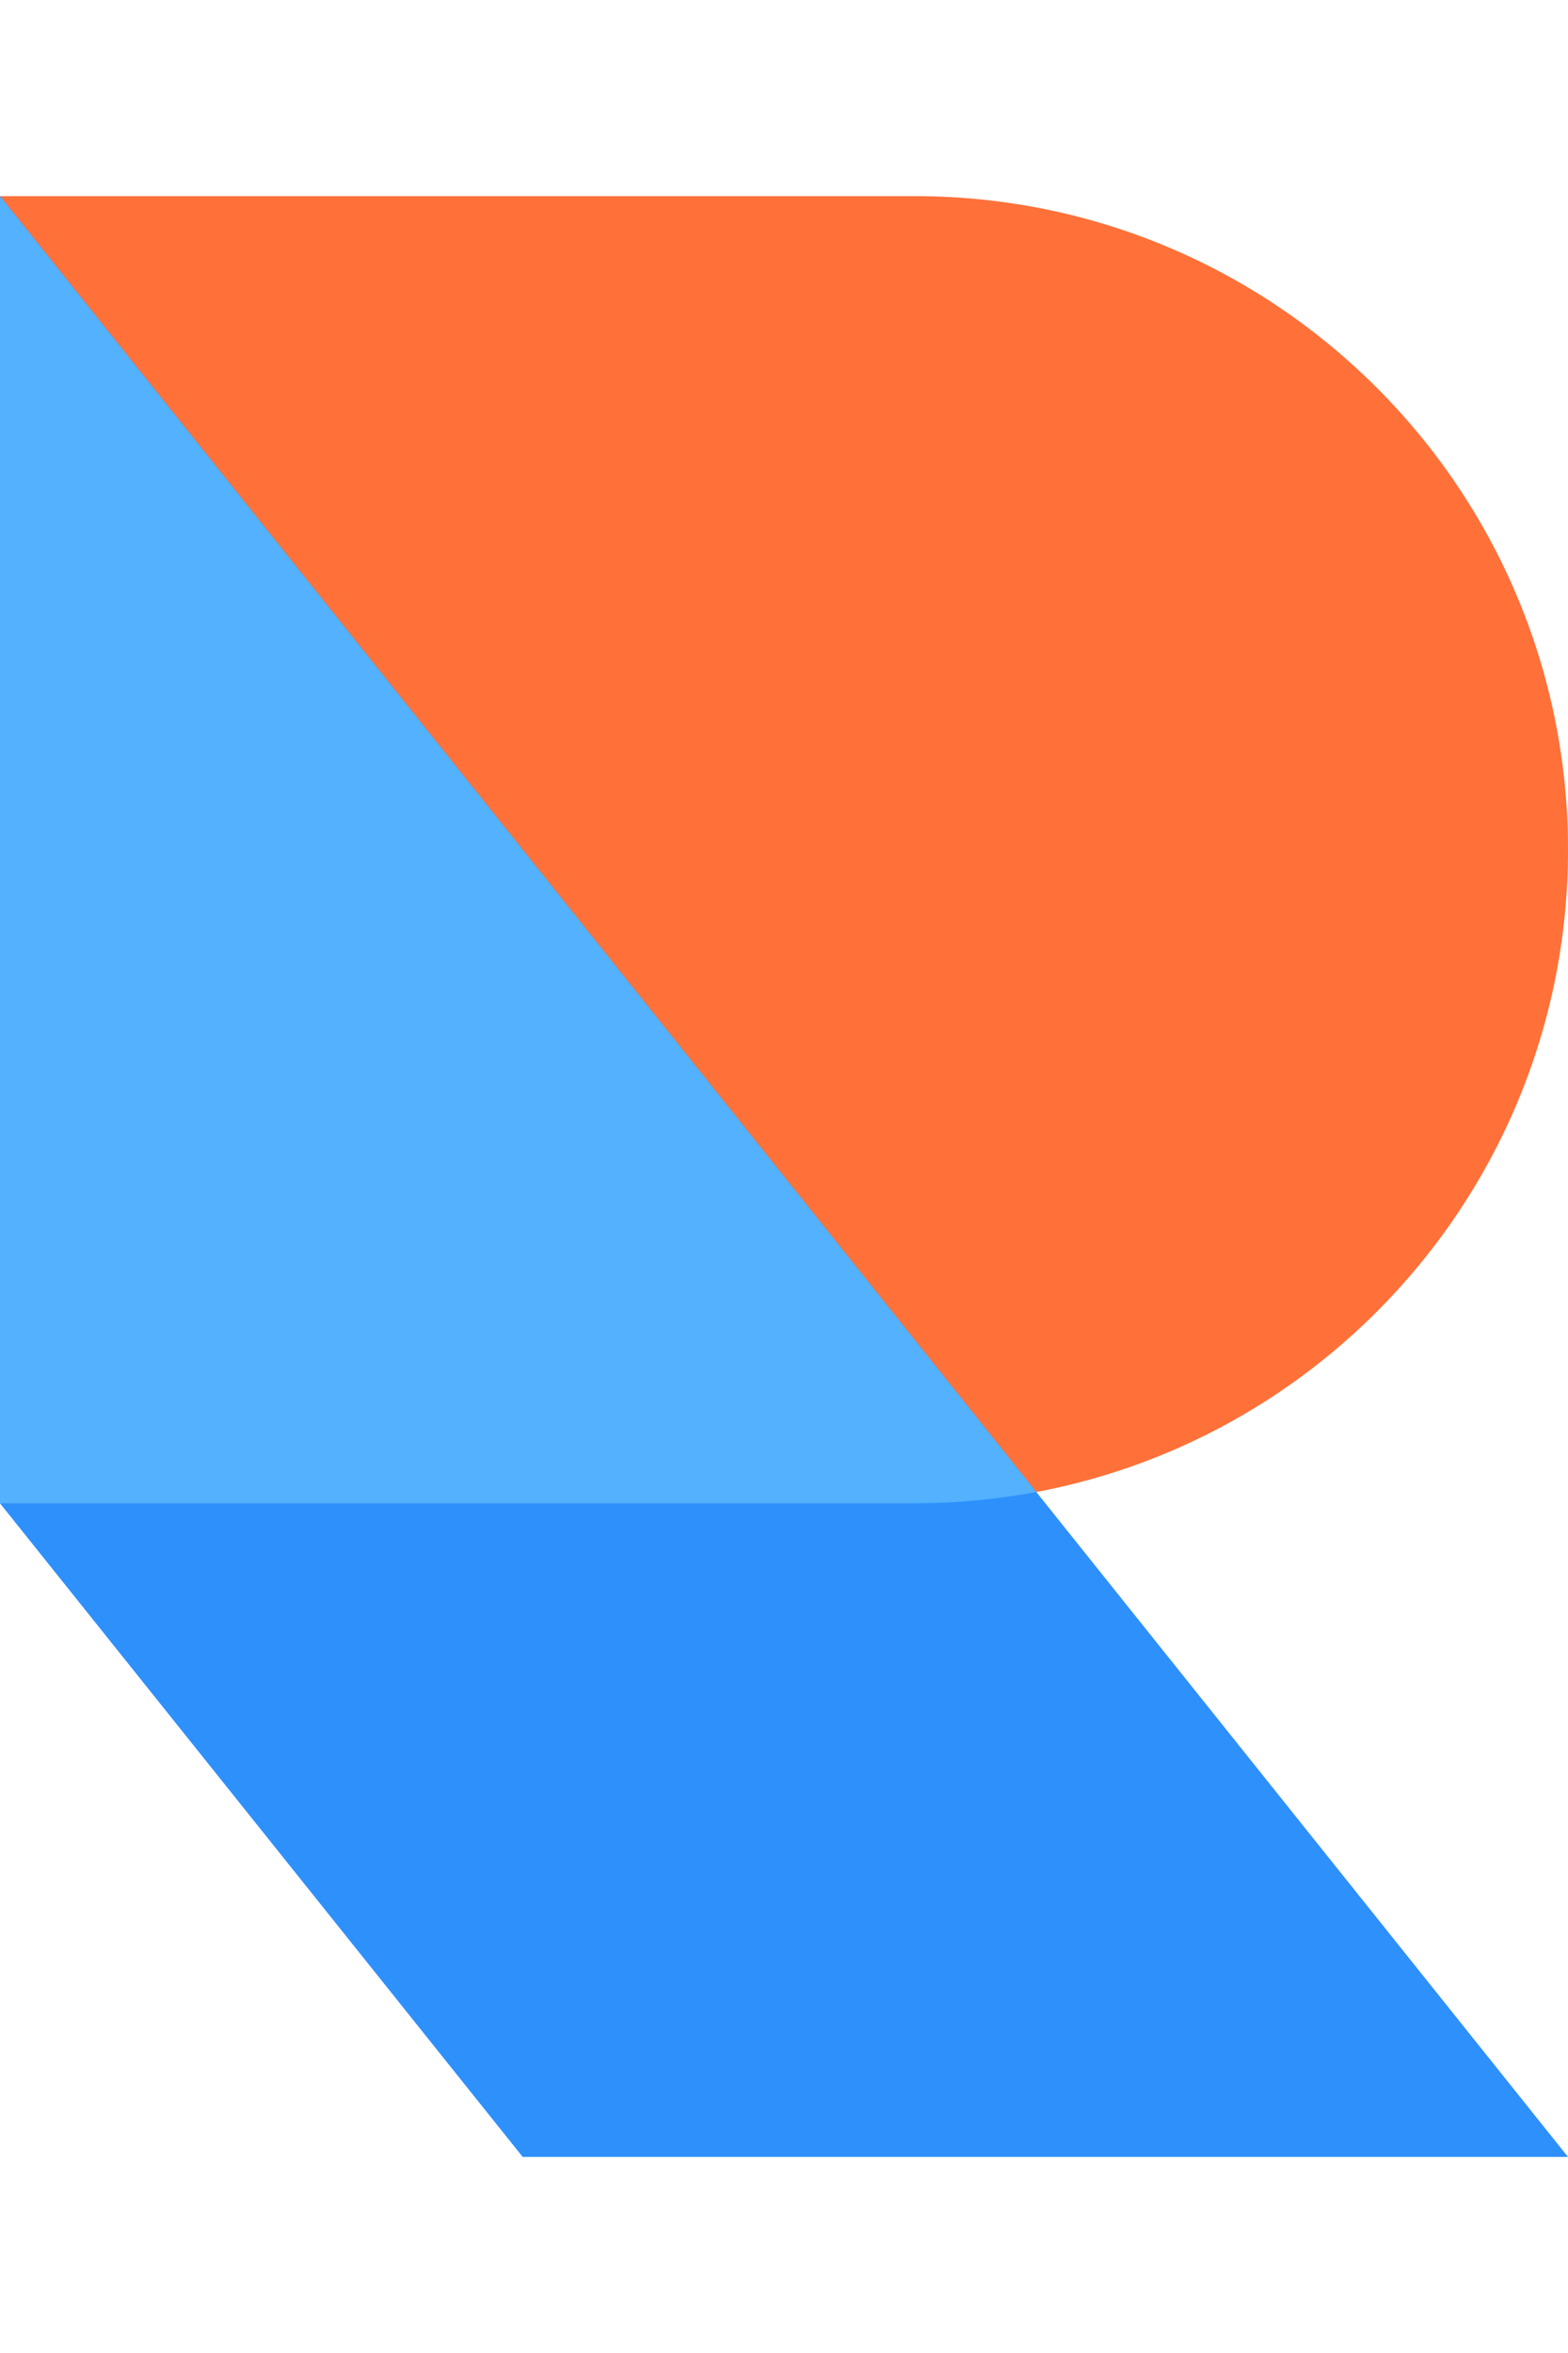 <svg fill="none" height="48" viewBox="0 0 32 48" width="32" xmlns="http://www.w3.org/2000/svg"><path d="m18.667 30.667c7.364 0 13.333-5.97 13.333-13.333 0-7.364-5.97-13.333-13.333-13.333h-18.667v26.667z" fill="#ff7139"/><path d="m0 4 32 40h-21.333l-10.667-13.333z" fill="#2e90fa"/><path d="m21.149 30.436c-.804.151-1.634.231-2.482.231h-18.667v-26.667z" fill="#53b1fd"/></svg>